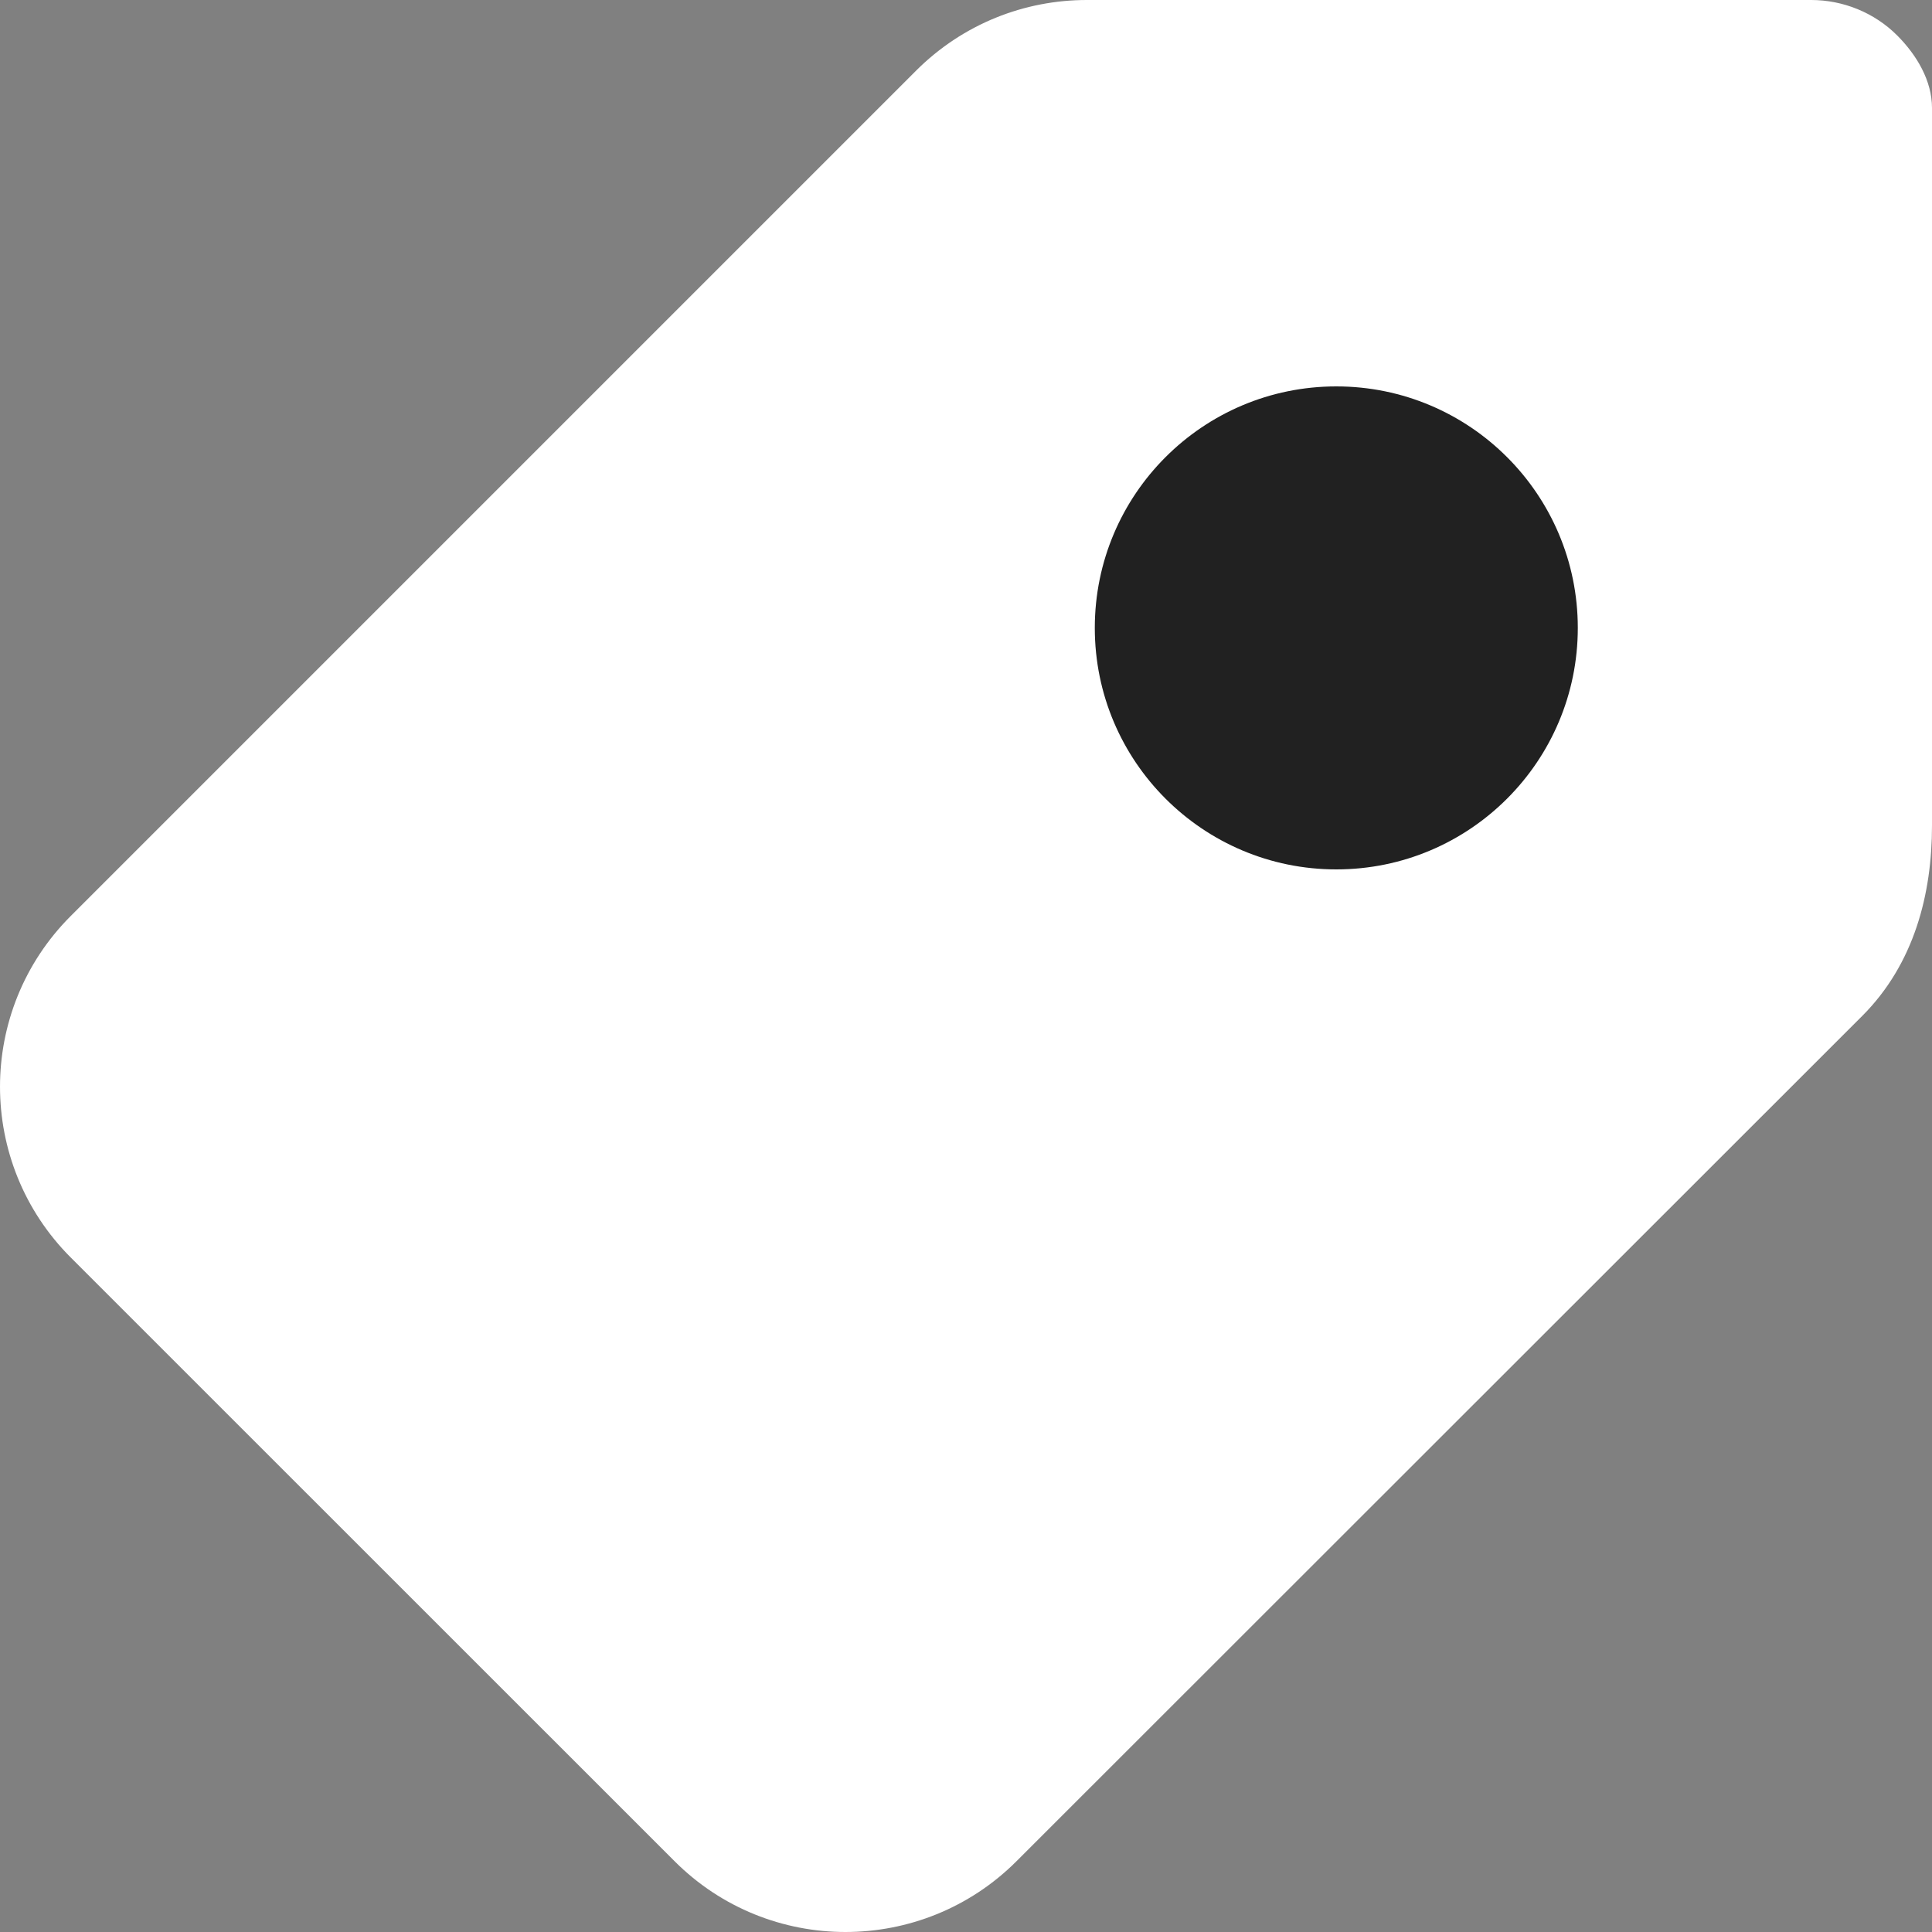 <svg width="30" height="30" viewBox="0 0 30 30" fill="none" xmlns="http://www.w3.org/2000/svg">
<rect x="0" y="0" width="30" height="30" fill="#808080" stroke="none"/>
<path d="M28.916 15.776L15.784 28.901C15.051 29.634 14.088 30 13.128 30C12.169 30 11.207 29.634 10.475 28.901L1.099 19.527C-0.366 18.062 -0.366 15.688 1.098 14.224L14.223 1.099C14.956 0.366 15.915 0 16.875 0H28.125C28.618 0 29.104 0.195 29.458 0.549C29.765 0.856 30 1.255 30 1.676V12.819C30 13.879 29.726 14.966 28.916 15.776Z" fill="white"/>
<path d="M20.75 13.5C18.679 13.5 17 11.821 17 9.75C17 7.679 18.679 6 20.75 6C22.821 6 24.5 7.679 24.5 9.75C24.5 11.821 22.821 13.5 20.75 13.5Z" fill="#212121"/>
</svg>
